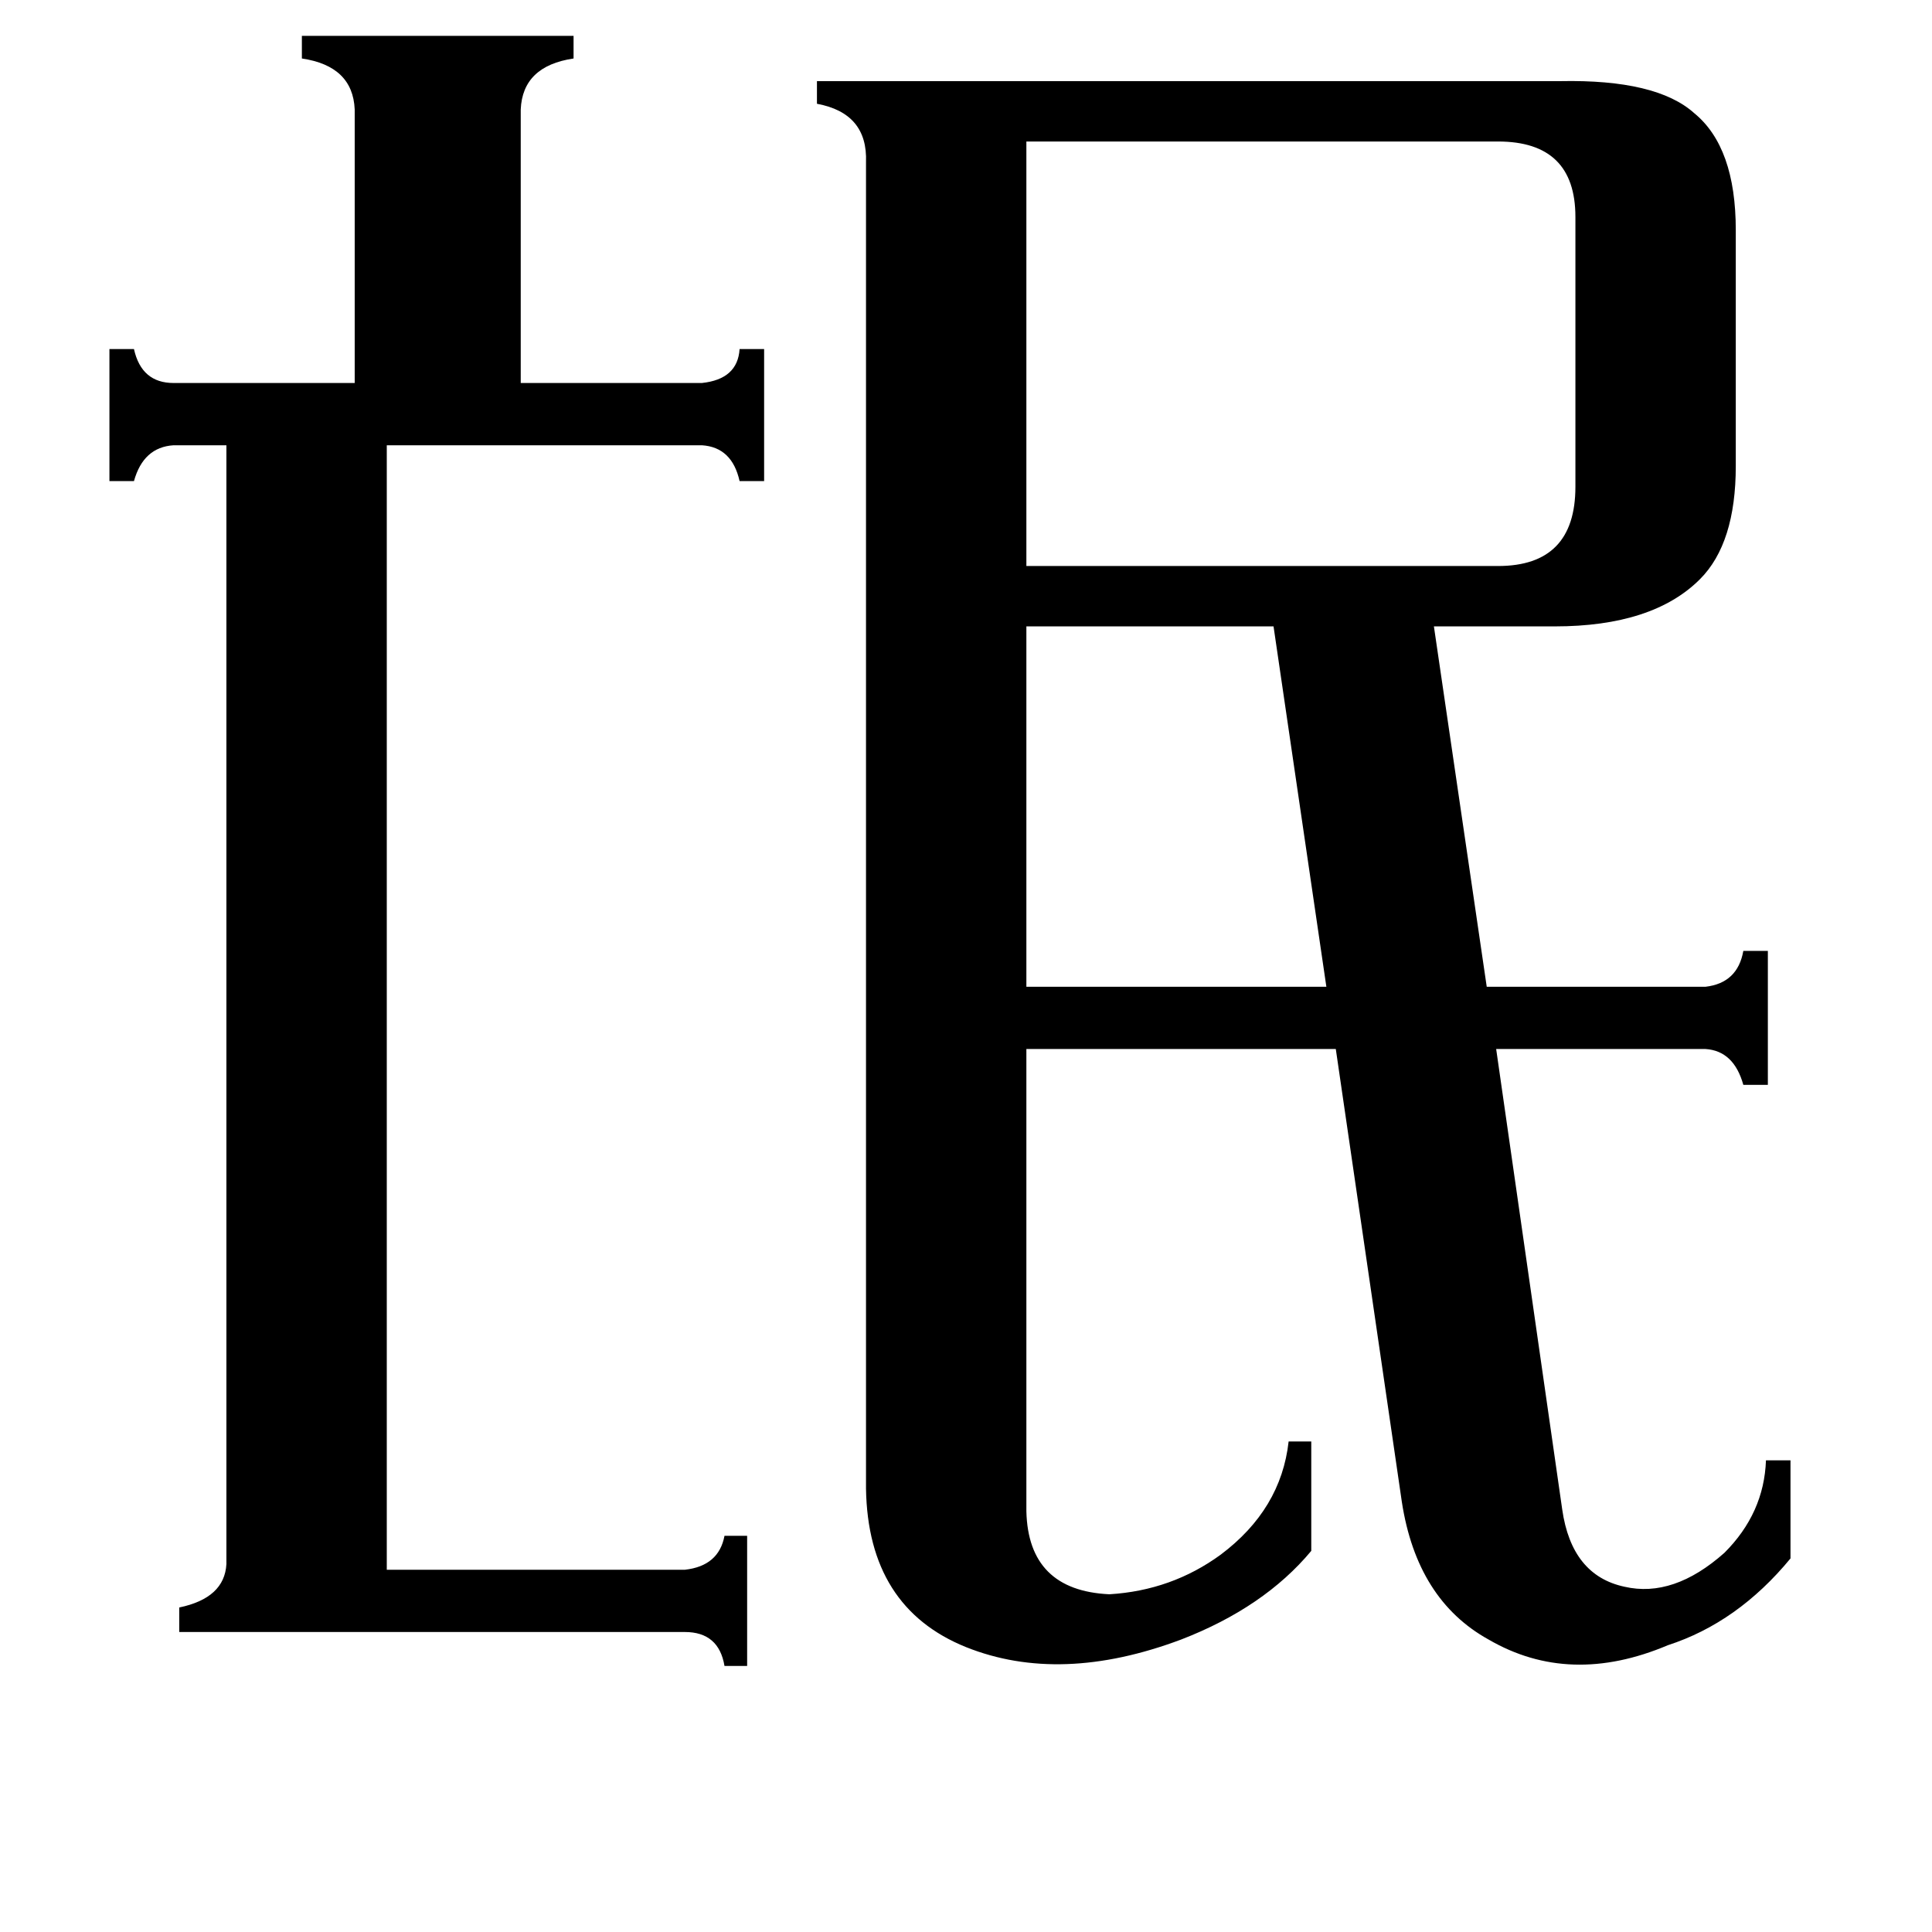 <svg xmlns="http://www.w3.org/2000/svg" viewBox="0 -800 1024 1024">
	<path fill="#000000" d="M544 -468V-277H703L675 -468ZM544 -725V-500H794Q835 -500 835 -542V-685Q835 -725 794 -725ZM205 32H363Q381 30 384 14H396V83H384Q381 65 363 65H95V52Q119 47 120 29V-564H92Q76 -563 71 -545H58V-615H71Q75 -597 92 -597H188V-742Q187 -765 160 -769V-781H304V-769Q277 -765 276 -742V-597H372Q391 -599 392 -615H405V-545H392Q388 -563 372 -564H205ZM904 -277Q921 -279 924 -296H937V-225H924Q919 -243 904 -244H793L828 0Q833 35 861 41Q887 47 914 23Q935 2 936 -26H949V26Q921 60 884 72Q832 94 789 69Q751 48 743 -4L708 -244H544V1Q545 43 588 45Q621 43 647 24Q679 0 683 -36H695V22Q670 52 626 69Q562 93 512 73Q460 52 459 -11V-714Q460 -740 433 -745V-757H827Q878 -758 898 -740Q920 -722 920 -678V-553Q920 -512 901 -493Q876 -468 824 -468H760L788 -277Z"/>
</svg>